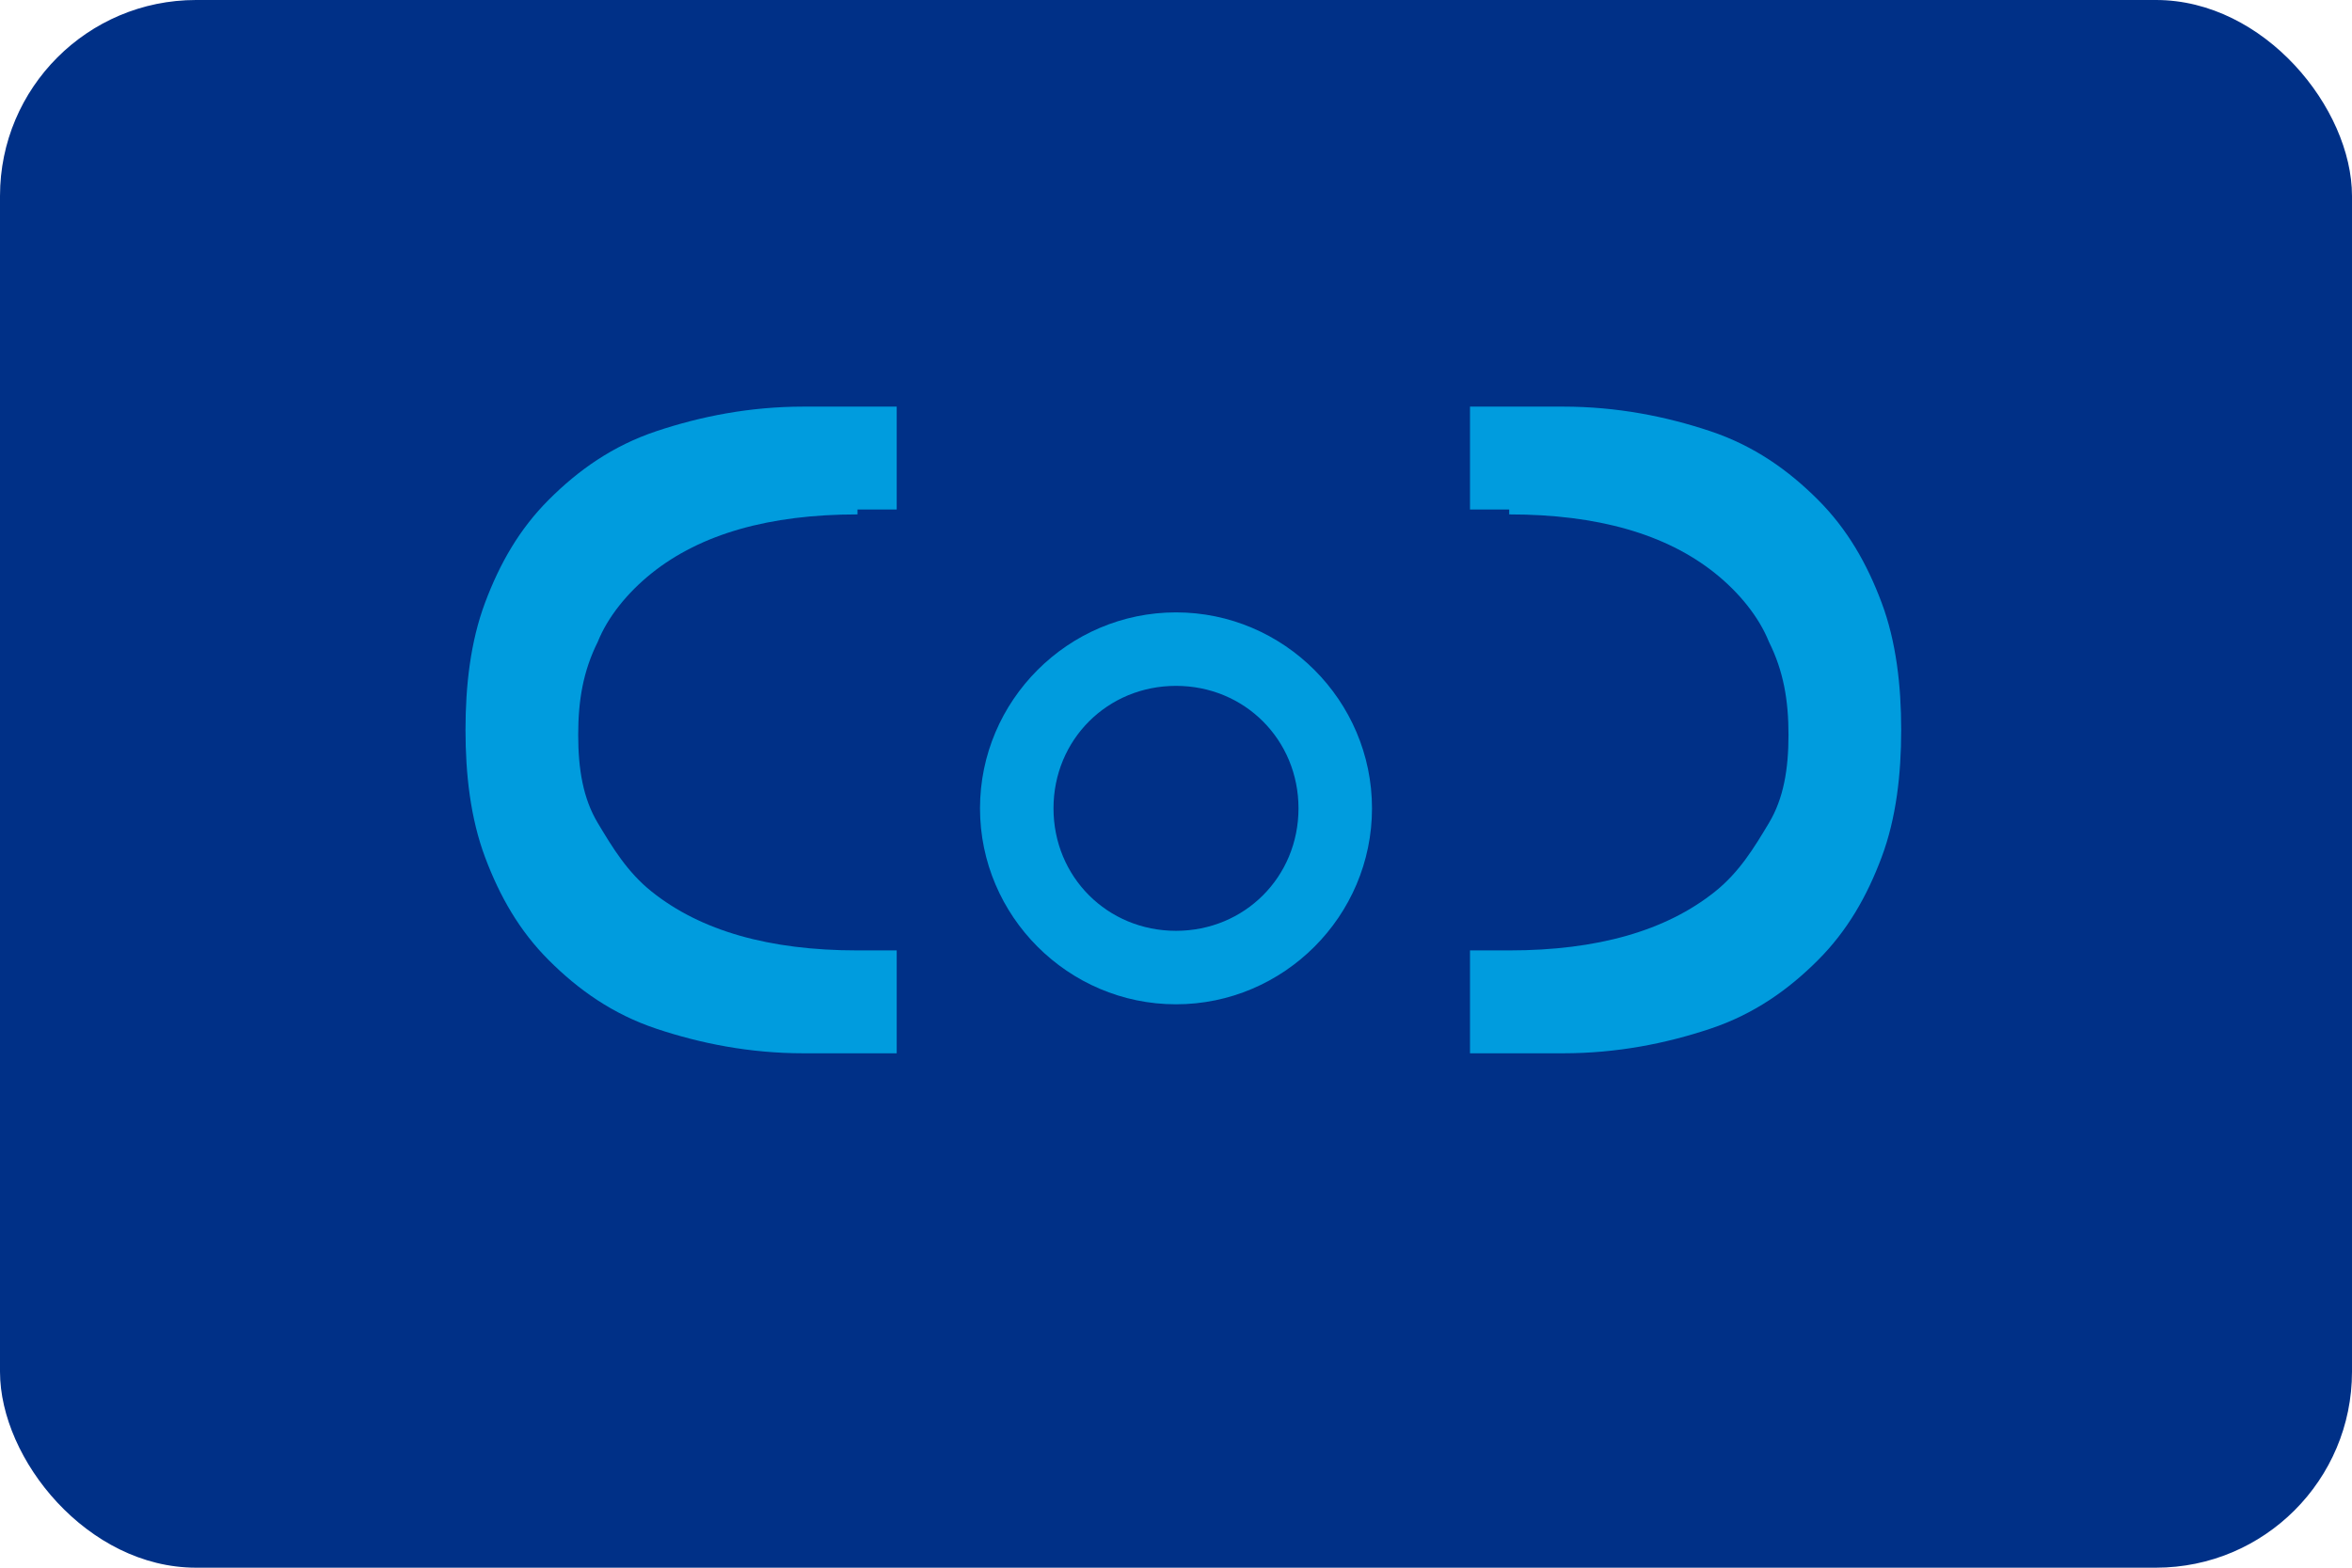 <svg xmlns="http://www.w3.org/2000/svg" viewBox="0 0 48 32" width="48" height="32">
  <rect width="48" height="32" rx="4" fill="#003087"/>
  <path d="M17.5 10.5c-.9 0-1.7.1-2.4.3-.7.2-1.3.5-1.8.9-.5.4-.9.9-1.1 1.4-.3.6-.4 1.2-.4 1.9 0 .7.1 1.3.4 1.8.3.5.6 1 1.1 1.4.5.4 1.1.7 1.8.9.7.2 1.5.3 2.4.3h.8v2.1h-1.9c-1.1 0-2.1-.2-3-.5-.9-.3-1.6-.8-2.2-1.4-.6-.6-1-1.3-1.3-2.1-.3-.8-.4-1.7-.4-2.6 0-.9.1-1.8.4-2.6.3-.8.7-1.5 1.3-2.1.6-.6 1.3-1.1 2.2-1.4.9-.3 1.9-.5 3-.5h1.9v2.1h-.8zm13.3 0c.9 0 1.7.1 2.4.3.7.2 1.3.5 1.8.9.5.4.9.9 1.1 1.4.3.6.4 1.2.4 1.9 0 .7-.1 1.3-.4 1.8-.3.5-.6 1-1.1 1.4-.5.4-1.1.7-1.8.9-.7.2-1.5.3-2.4.3h-.8v2.1h1.9c1.1 0 2.1-.2 3-.5.9-.3 1.6-.8 2.2-1.4.6-.6 1-1.3 1.3-2.1.3-.8.4-1.7.4-2.6 0-.9-.1-1.8-.4-2.6-.3-.8-.7-1.5-1.3-2.1-.6-.6-1.3-1.1-2.2-1.4-.9-.3-1.9-.5-3-.5h-1.9v2.1h.8z" fill="#009CDE"/>
  <path d="M24 12.5c-2.2 0-4 1.8-4 4s1.8 4 4 4 4-1.8 4-4-1.8-4-4-4zm0 6.5c-1.4 0-2.5-1.1-2.5-2.5s1.1-2.5 2.5-2.5 2.5 1.1 2.5 2.5-1.1 2.5-2.5 2.5z" fill="#009CDE"/>
</svg>
